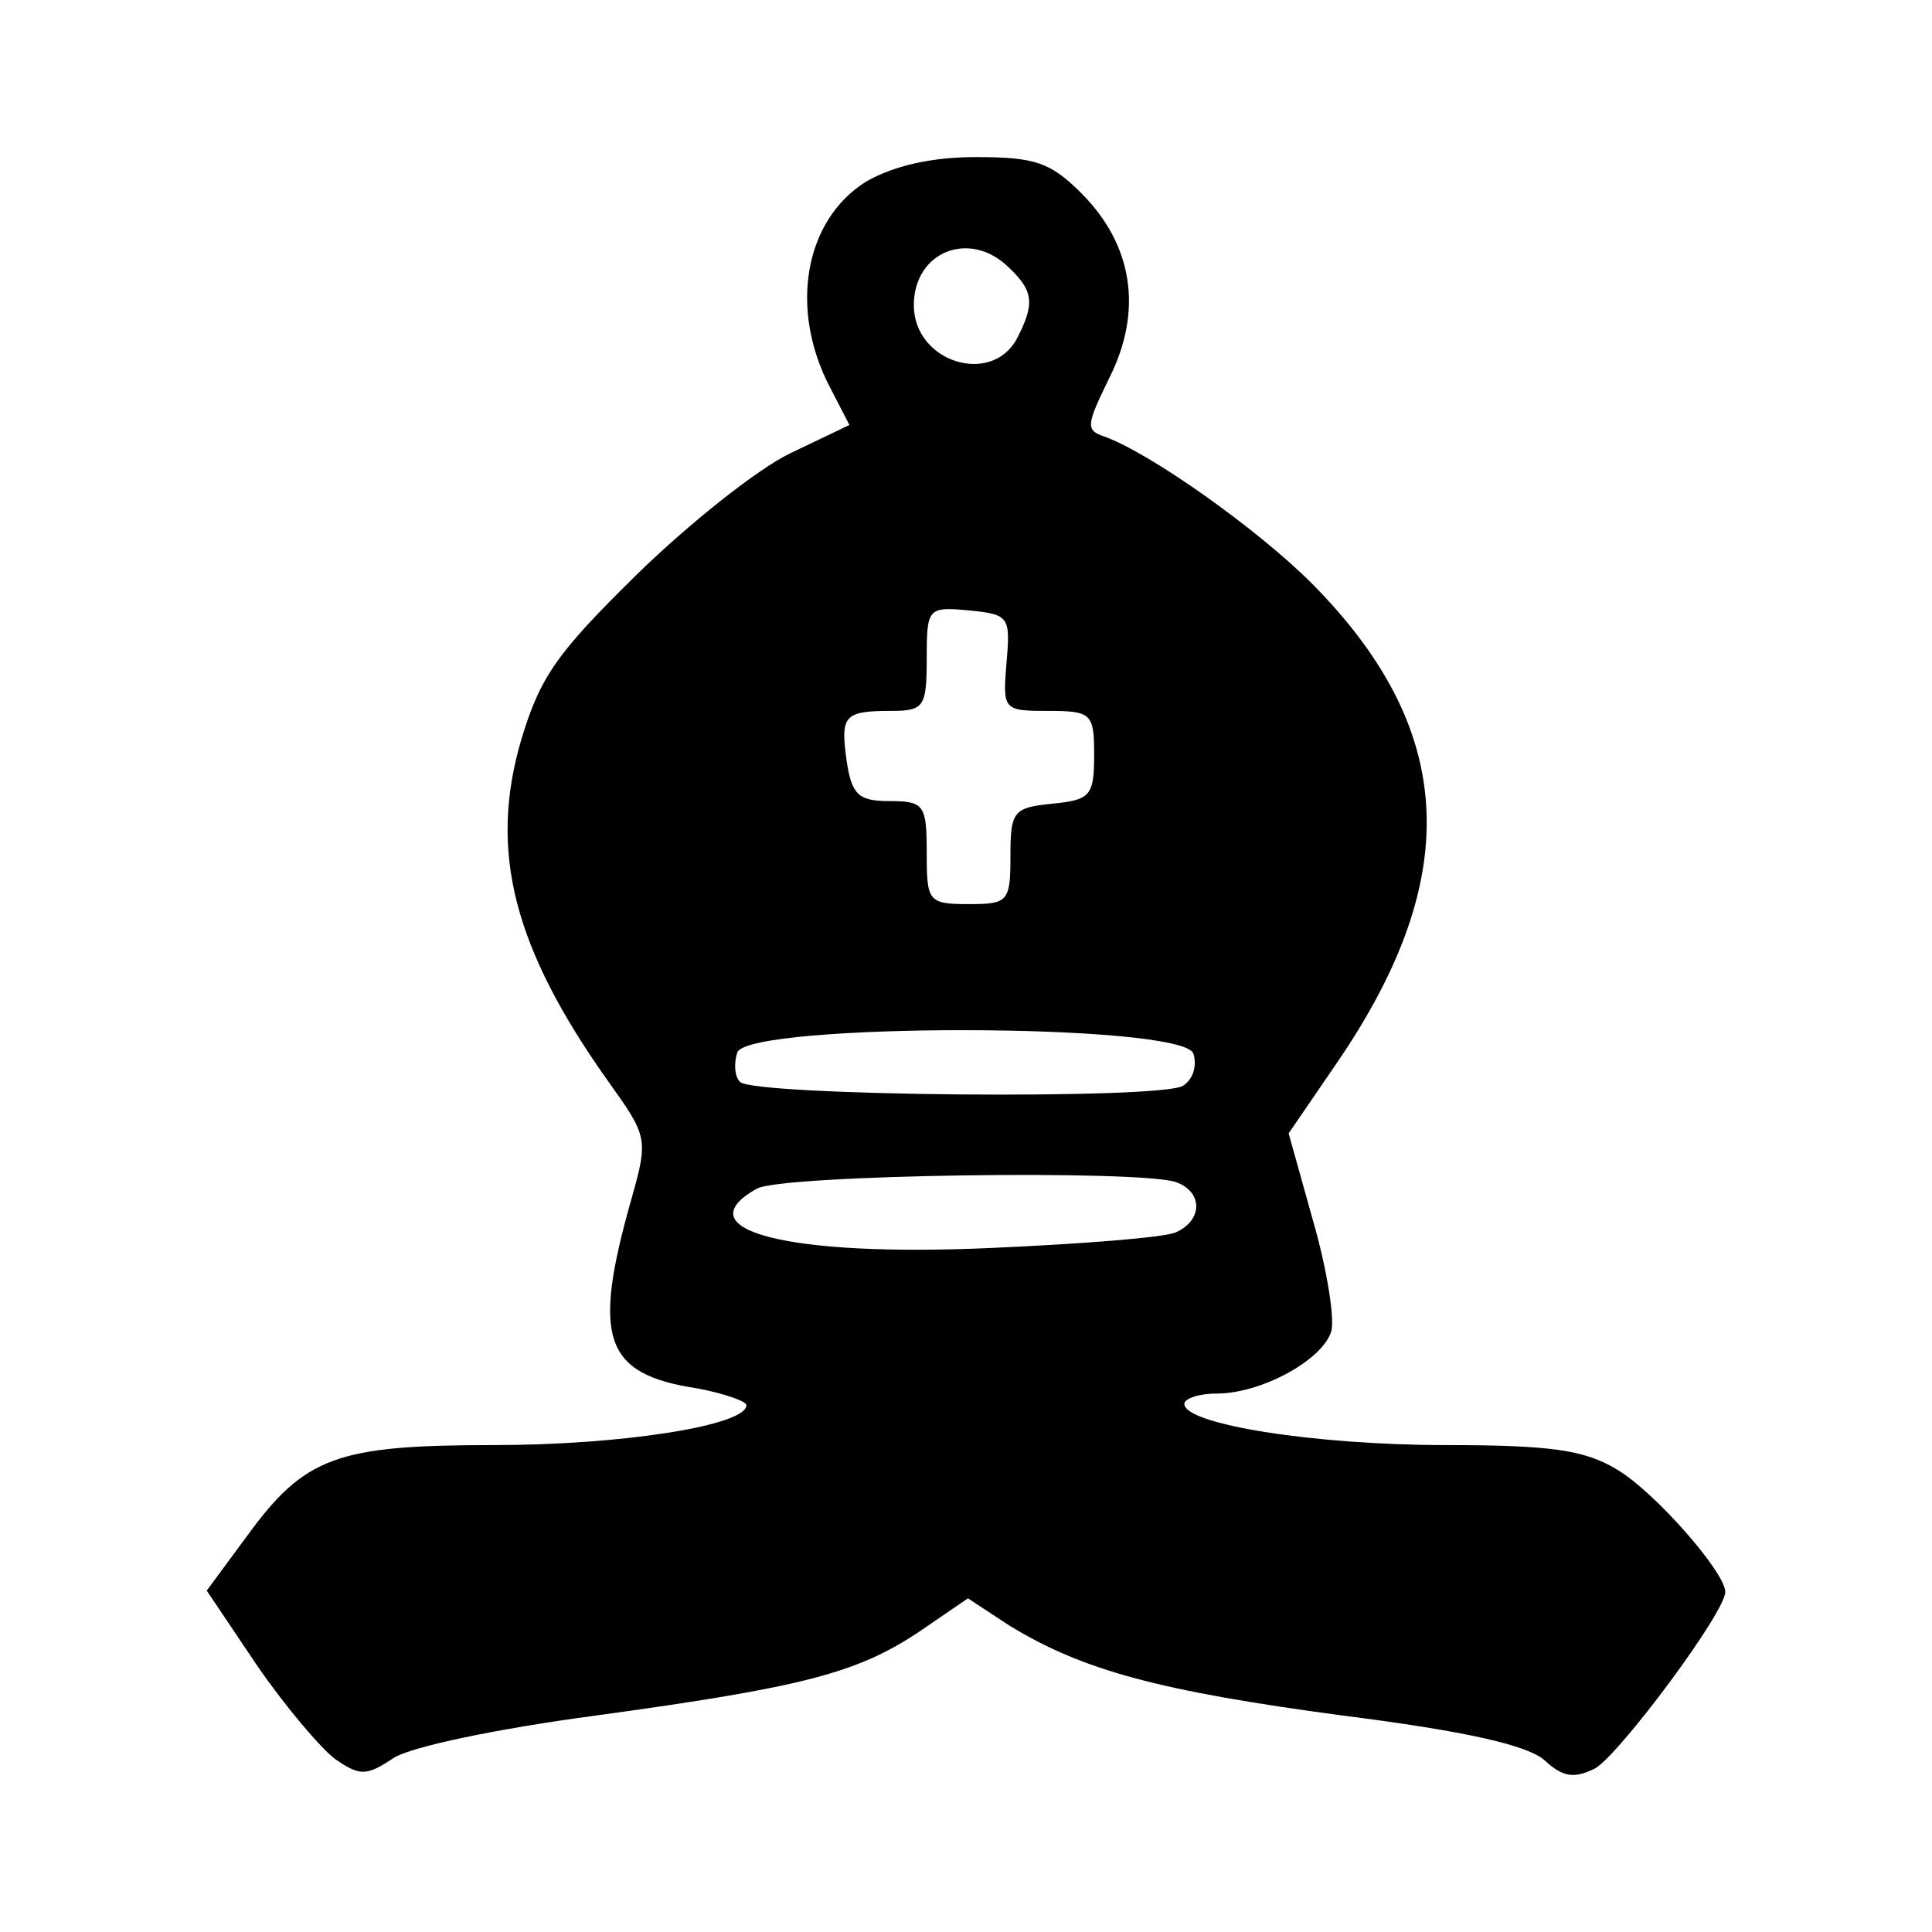 <svg width="150" height="150" xmlns="http://www.w3.org/2000/svg" preserveAspectRatio="xMidYMid meet" version="1.0">
<g>
<path d="m67.25,14.095c-4.8,3 -6,9.9 -2.8,16l1.5,2.9l-4.6,2.2c-2.5,1.2 -7.8,5.4 -11.9,9.4c-6.2,6.1 -7.5,7.9 -9,12.9c-2.5,8.6 -0.6,16.1 6.8,26.5c3,4.2 3.1,4.4 1.8,9c-3.1,10.9 -2.2,13.7 5.1,14.8c2.1,0.4 3.8,1 3.8,1.3c0,1.6 -9.8,3.1 -19.6,3.1c-12.2,0 -14.7,0.9 -19.2,7.1l-3.1,4.2l3.9,5.8c2.2,3.2 5,6.5 6.1,7.3c1.9,1.3 2.4,1.3 4.5,-0.1c1.4,-0.9 8.2,-2.3 15.7,-3.3c16.1,-2.2 20.3,-3.3 25.1,-6.5l3.8,-2.6l3.2,2.1c5.7,3.5 11.7,5.1 25.9,7c9.5,1.2 14.4,2.3 15.7,3.5c1.4,1.3 2.3,1.4 3.9,0.6c1.9,-1.1 10.1,-12.1 10.1,-13.7c0,-1.5 -5.4,-7.7 -8.4,-9.5c-2.5,-1.5 -5,-1.9 -13.3,-1.9c-10.1,0 -20.3,-1.6 -20.3,-3.2c0,-0.4 1.1,-0.8 2.5,-0.8c3.5,0 8.2,-2.6 8.9,-4.8c0.3,-0.9 -0.3,-4.8 -1.4,-8.6l-1.9,-6.8l3.9,-5.7c9.7,-14.3 9.1,-25.7 -2.1,-37c-4.2,-4.2 -12.5,-10.1 -16.1,-11.4c-1.5,-0.5 -1.4,-0.9 0.4,-4.6c2.6,-5.2 1.8,-10.3 -2.2,-14.3c-2.4,-2.4 -3.6,-2.8 -8.2,-2.8c-3.5,0 -6.4,0.7 -8.5,1.9zm11.1,6.7c1.9,1.8 2,2.8 0.6,5.5c-2,3.7 -8,1.8 -8,-2.6c0,-4.2 4.4,-5.9 7.4,-2.9zm-0.2,30.6c-0.3,3.7 -0.3,3.8 3.2,3.8c3.4,0 3.6,0.2 3.6,3.4c0,3.2 -0.3,3.5 -3.2,3.8c-3.1,0.3 -3.3,0.6 -3.3,4.1c0,3.5 -0.2,3.7 -3.2,3.7c-3.2,0 -3.3,-0.2 -3.3,-4c0,-3.7 -0.2,-4 -2.9,-4c-2.4,0 -2.9,-0.5 -3.3,-3c-0.5,-3.6 -0.3,-4 3.4,-4c2.6,0 2.8,-0.3 2.8,-4.1c0,-3.9 0.1,-4 3.3,-3.7c3.1,0.3 3.2,0.5 2.9,4zm14.5,30.4c0.3,0.9 0,2 -0.8,2.5c-1.6,1.1 -33.4,0.8 -34.4,-0.3c-0.4,-0.4 -0.5,-1.4 -0.2,-2.3c1,-2.3 34.5,-2.3 35.4,0.1zm-1.3,10c2.1,0.8 2,3 -0.1,3.9c-1,0.4 -7.5,0.9 -14.4,1.2c-15.7,0.7 -23.8,-1.4 -18.1,-4.6c1.8,-1.1 30,-1.5 32.6,-0.5z"/>
</g>
</svg>